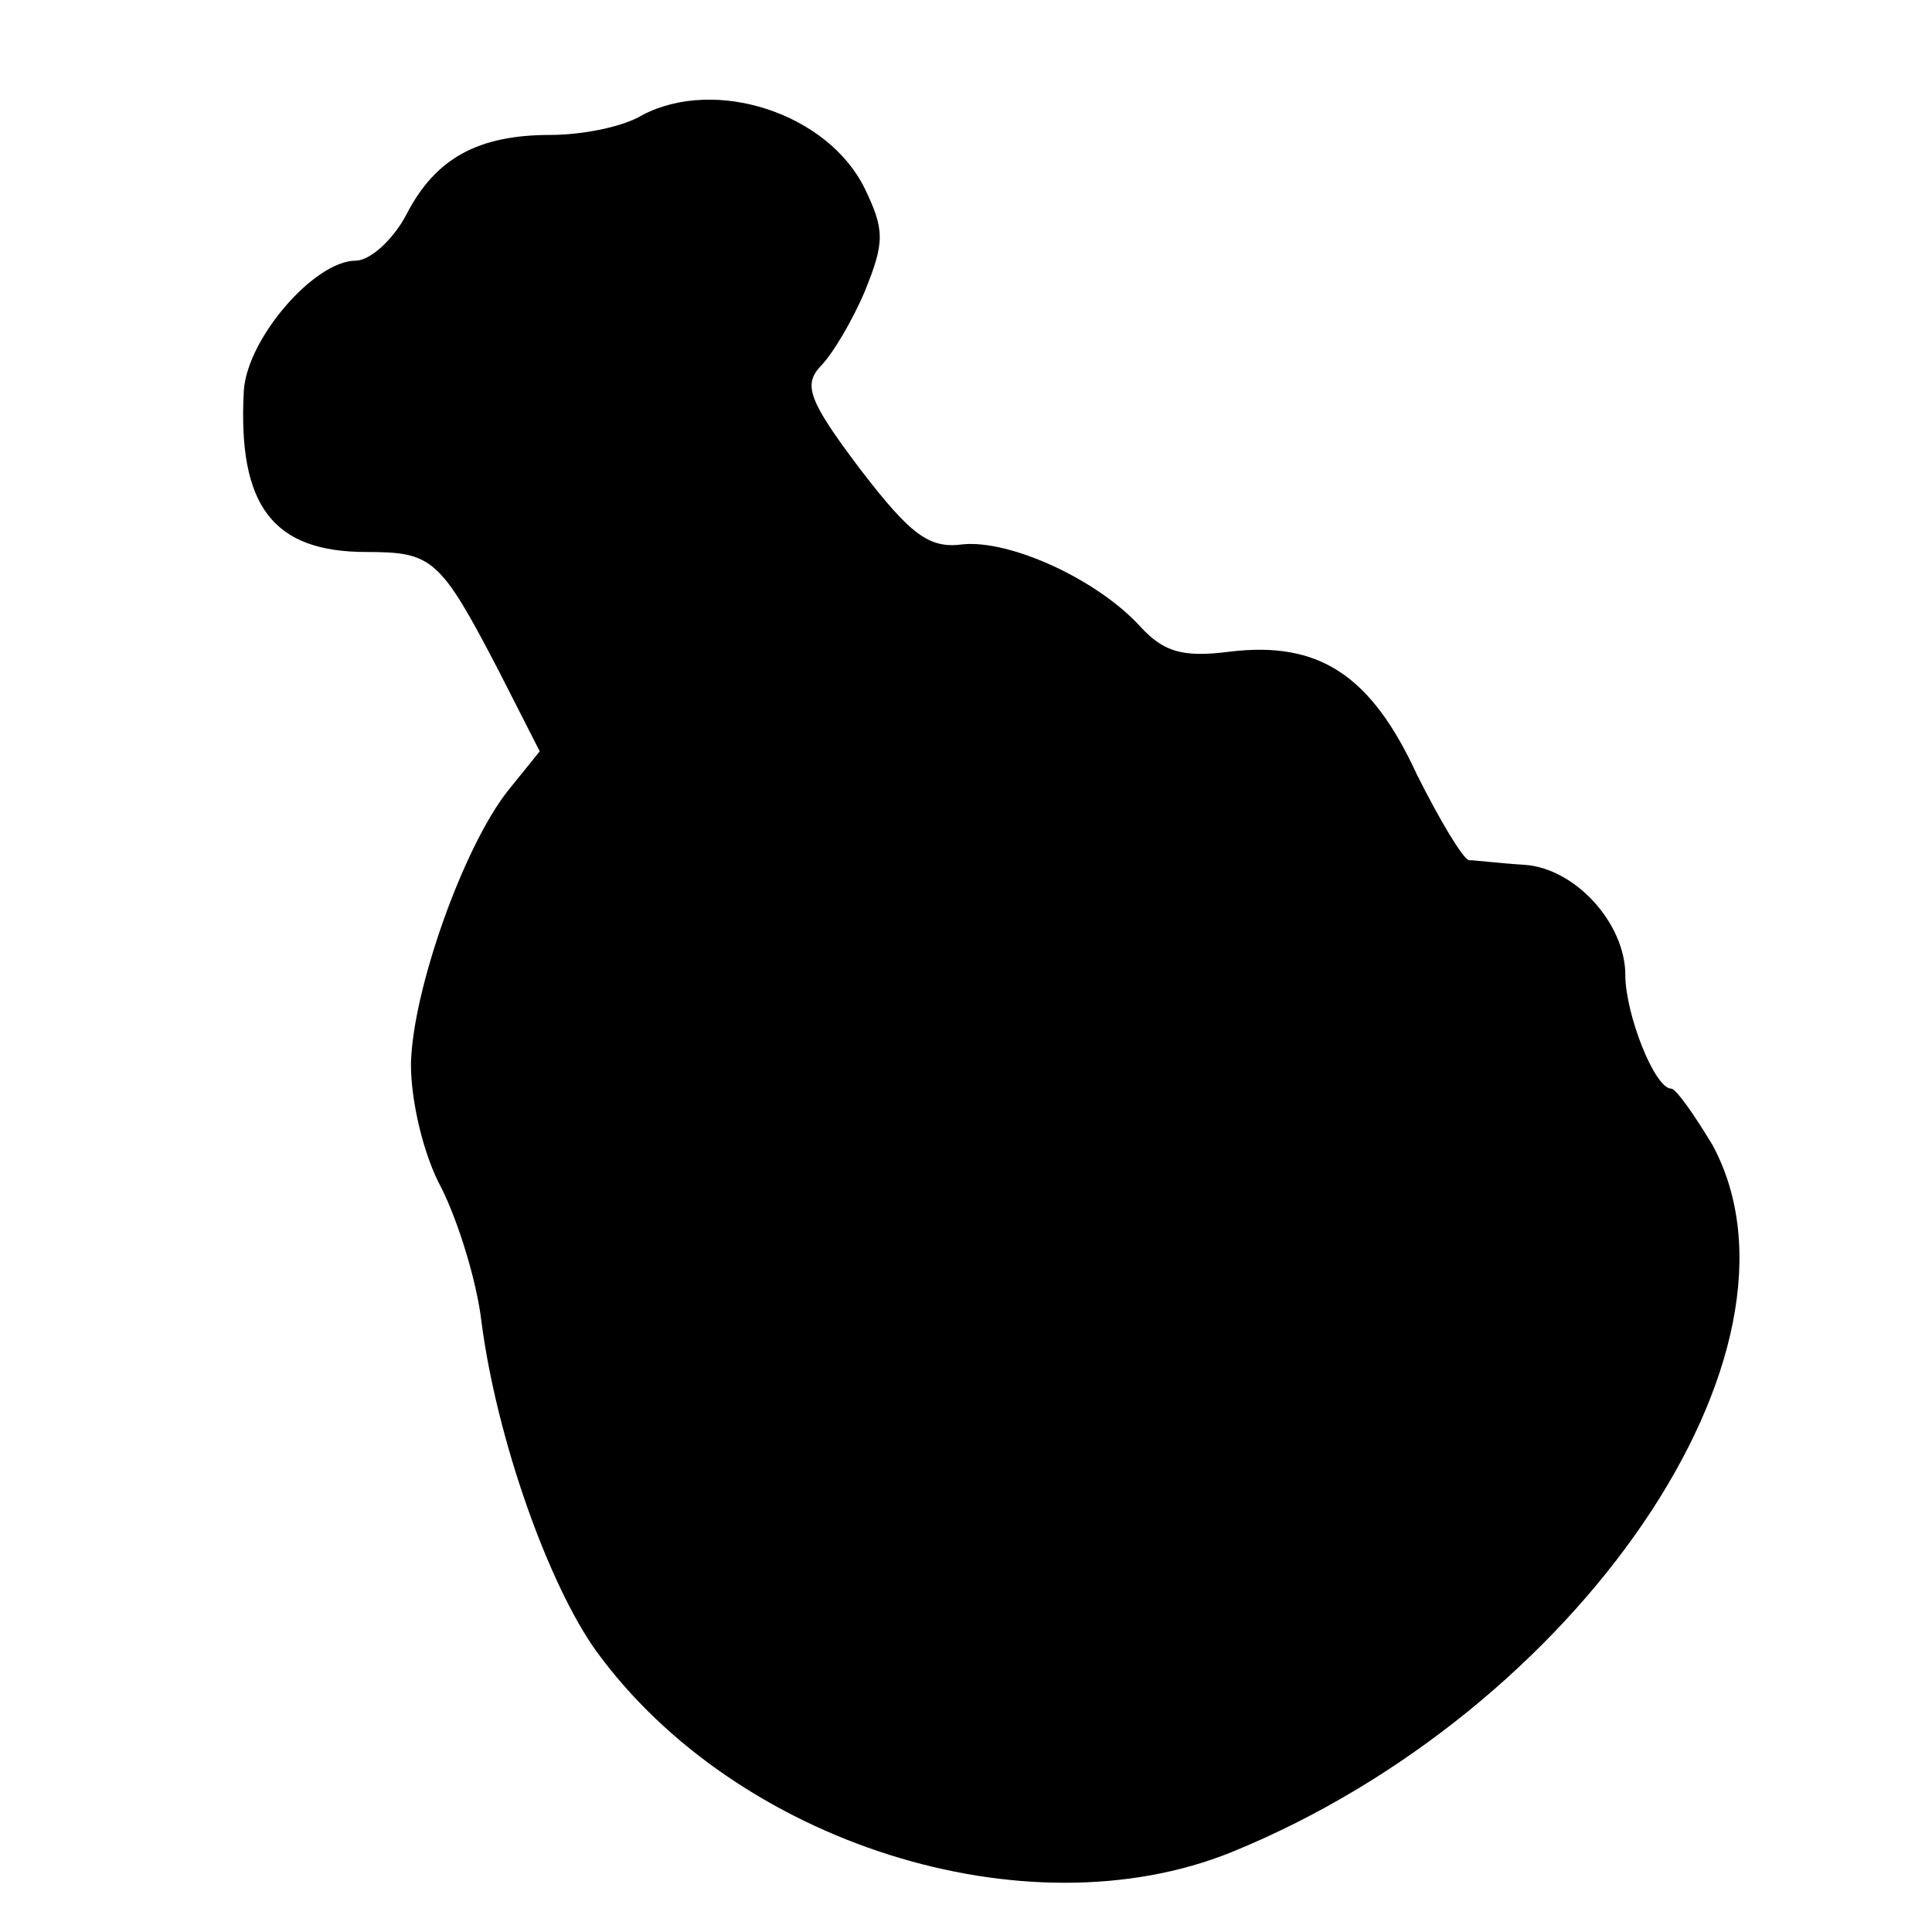 <?xml version="1.0" standalone="no"?>
<!DOCTYPE svg PUBLIC "-//W3C//DTD SVG 20010904//EN"
 "http://www.w3.org/TR/2001/REC-SVG-20010904/DTD/svg10.dtd">
<svg version="1.0" xmlns="http://www.w3.org/2000/svg"
 width="126pt" height="126pt" viewBox="0 0 126 126"
 preserveAspectRatio="xMidYMid meet">
<g transform="translate(0,126) scale(0.1,-0.1)"
fill="#000000" stroke="none">
<path d="M419 1185 c-13 -8 -40 -13 -60 -13 -47 0 -75 -15 -94 -52 -9 -17 -24
-30 -33 -30 -27 0 -71 -51 -73 -85 -4 -75 19 -105 80 -105 43 0 48 -4 86 -77
l27 -53 -21 -26 c-29 -37 -62 -130 -63 -178 0 -24 8 -59 20 -81 11 -22 23 -61
26 -87 10 -77 44 -172 75 -215 91 -125 280 -185 414 -131 226 92 386 327 314
461 -12 20 -24 37 -27 37 -11 0 -30 49 -30 74 0 34 -33 70 -66 72 -16 1 -32 3
-36 3 -4 1 -19 26 -34 56 -30 65 -64 87 -122 80 -31 -4 -43 0 -58 16 -28 31
-85 57 -116 54 -22 -3 -34 6 -67 49 -34 45 -37 55 -26 67 8 8 21 30 29 49 13
32 13 40 0 67 -24 49 -97 73 -145 48z"/>
</g>
</svg>
